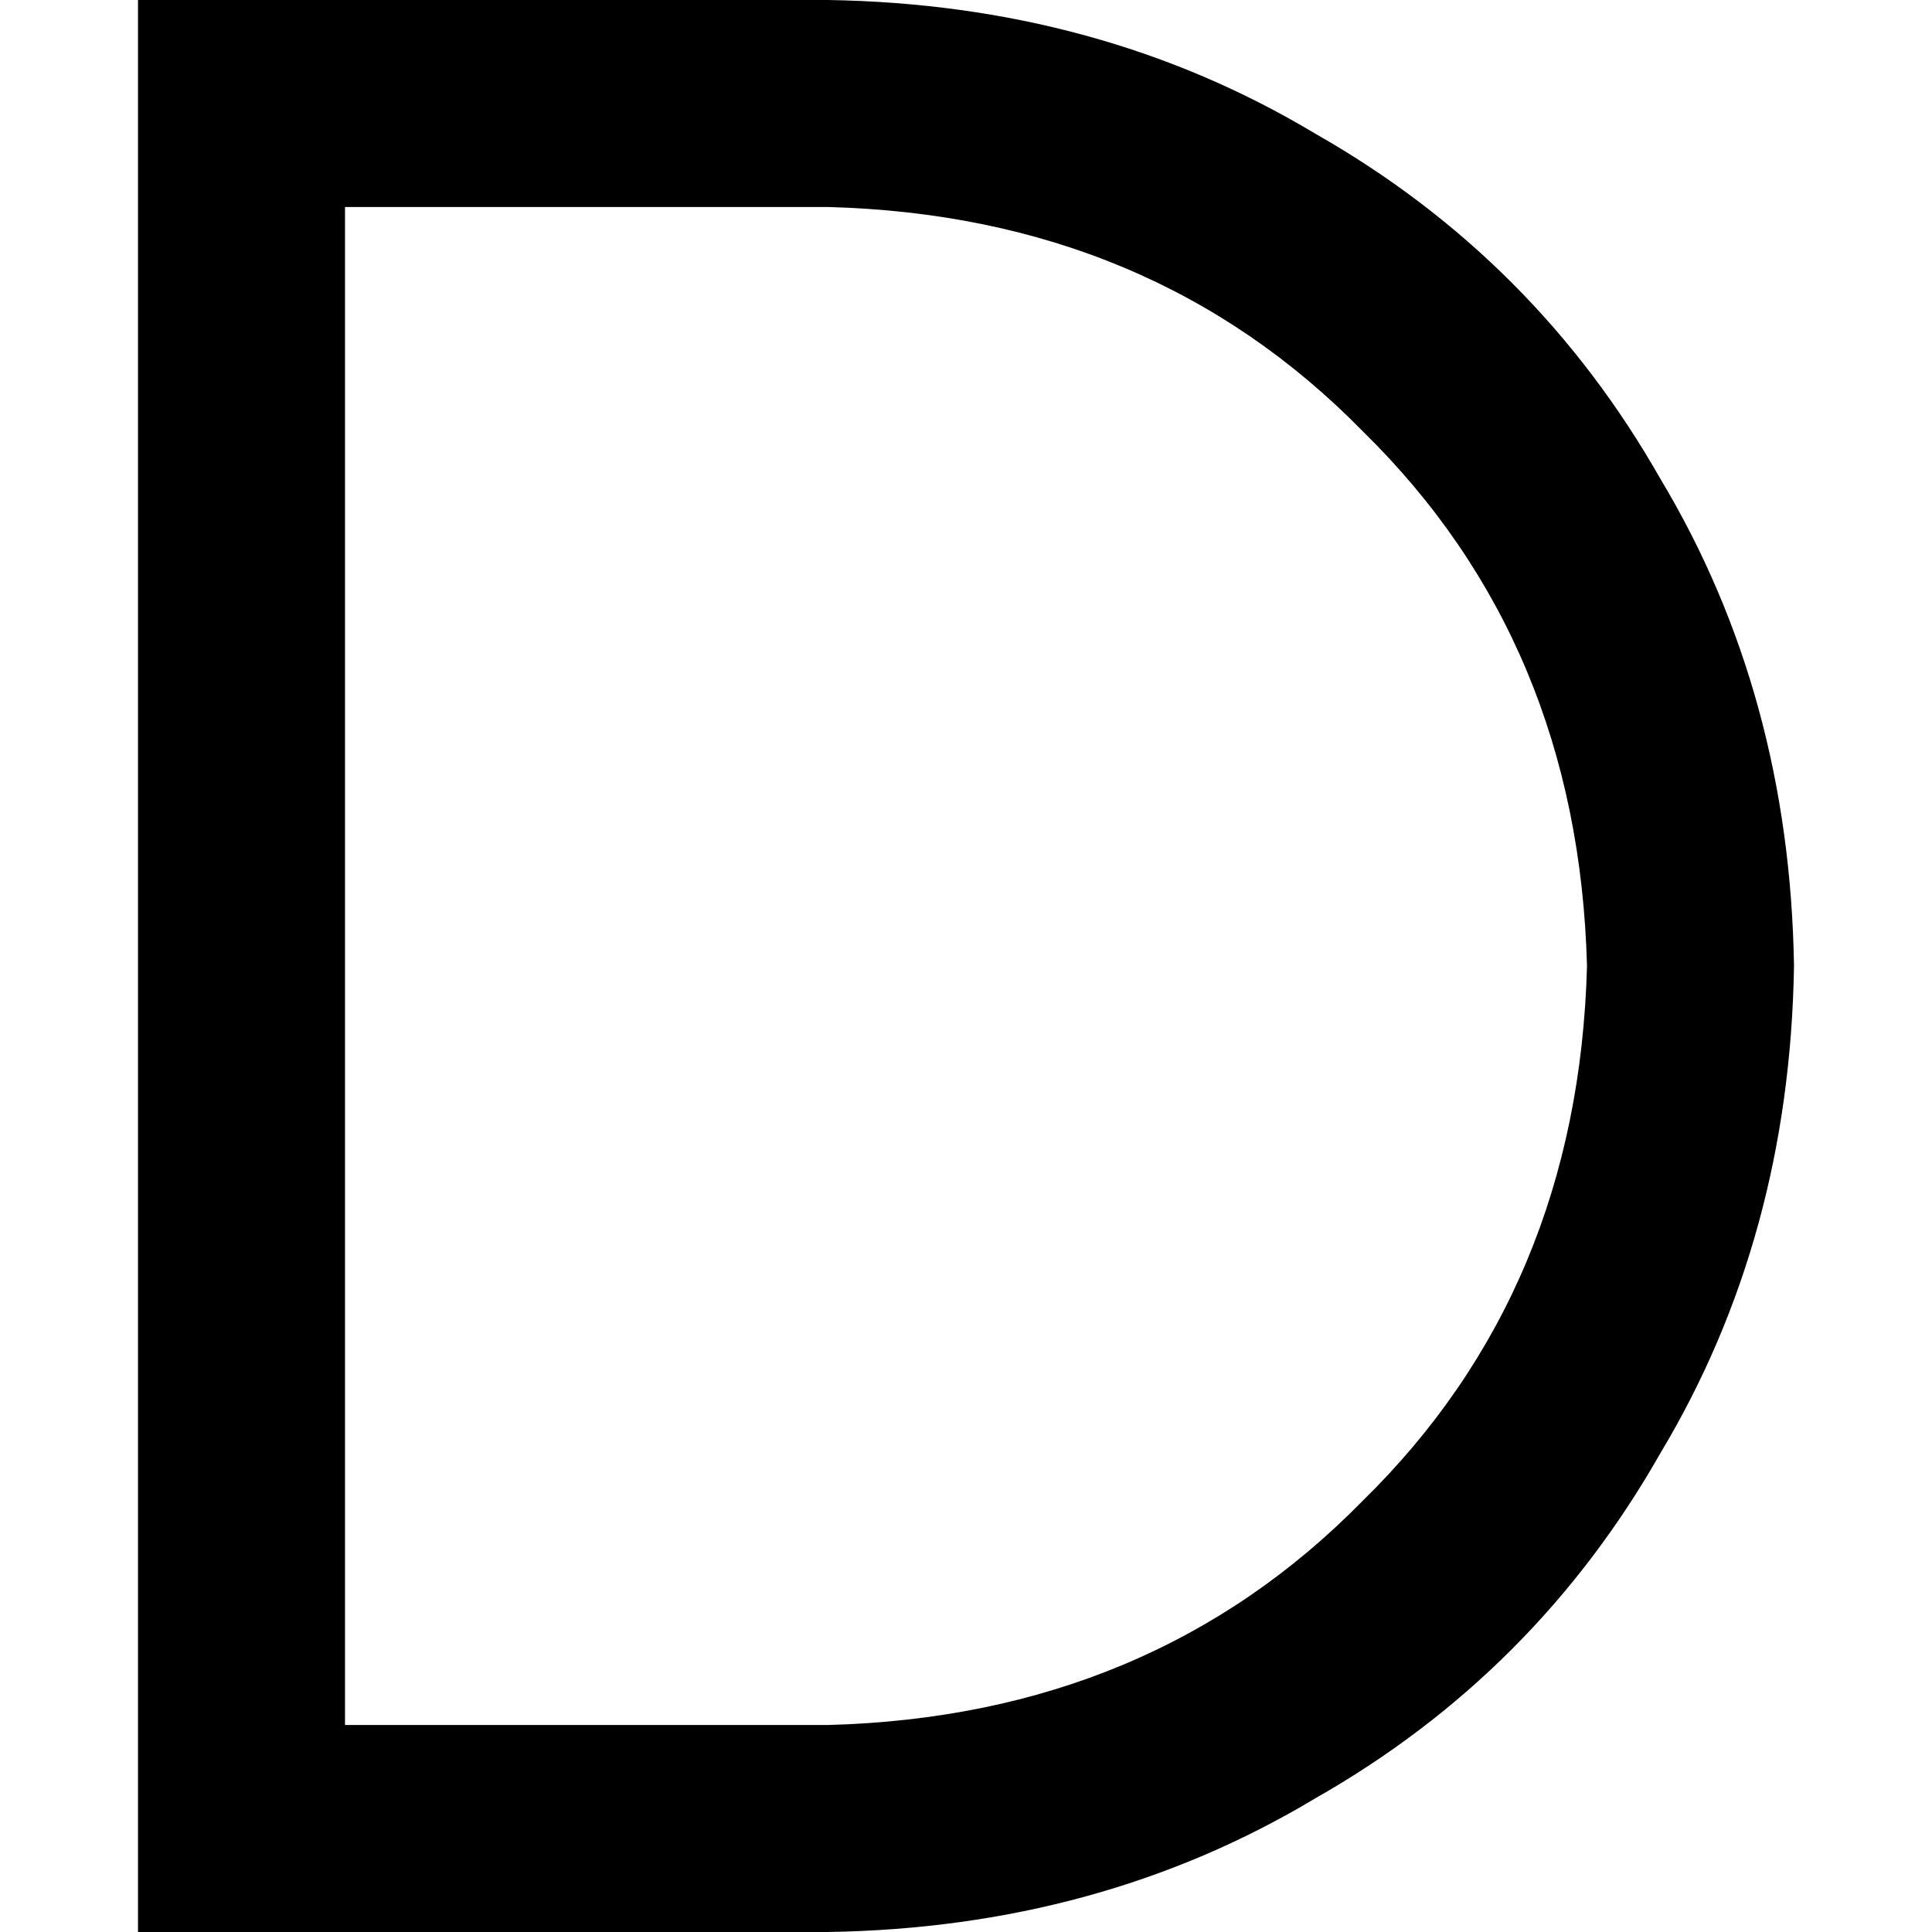 <svg xmlns="http://www.w3.org/2000/svg" viewBox="0 0 512 512">
  <path d="M 36.571 0 L 64 0 L 219.429 0 Q 291.429 1.143 348.571 35.429 Q 406.857 68.571 440 126.857 Q 474.286 184 475.429 256 Q 474.286 328 440 385.143 Q 406.857 443.429 348.571 476.571 Q 291.429 510.857 219.429 512 L 64 512 L 36.571 512 L 36.571 484.571 L 36.571 27.429 L 36.571 0 L 36.571 0 Z M 91.429 54.857 L 91.429 457.143 L 219.429 457.143 Q 305.143 454.857 361.143 397.714 Q 418.286 341.714 420.571 256 Q 418.286 170.286 361.143 114.286 Q 305.143 57.143 219.429 54.857 L 91.429 54.857 L 91.429 54.857 Z" />
</svg>